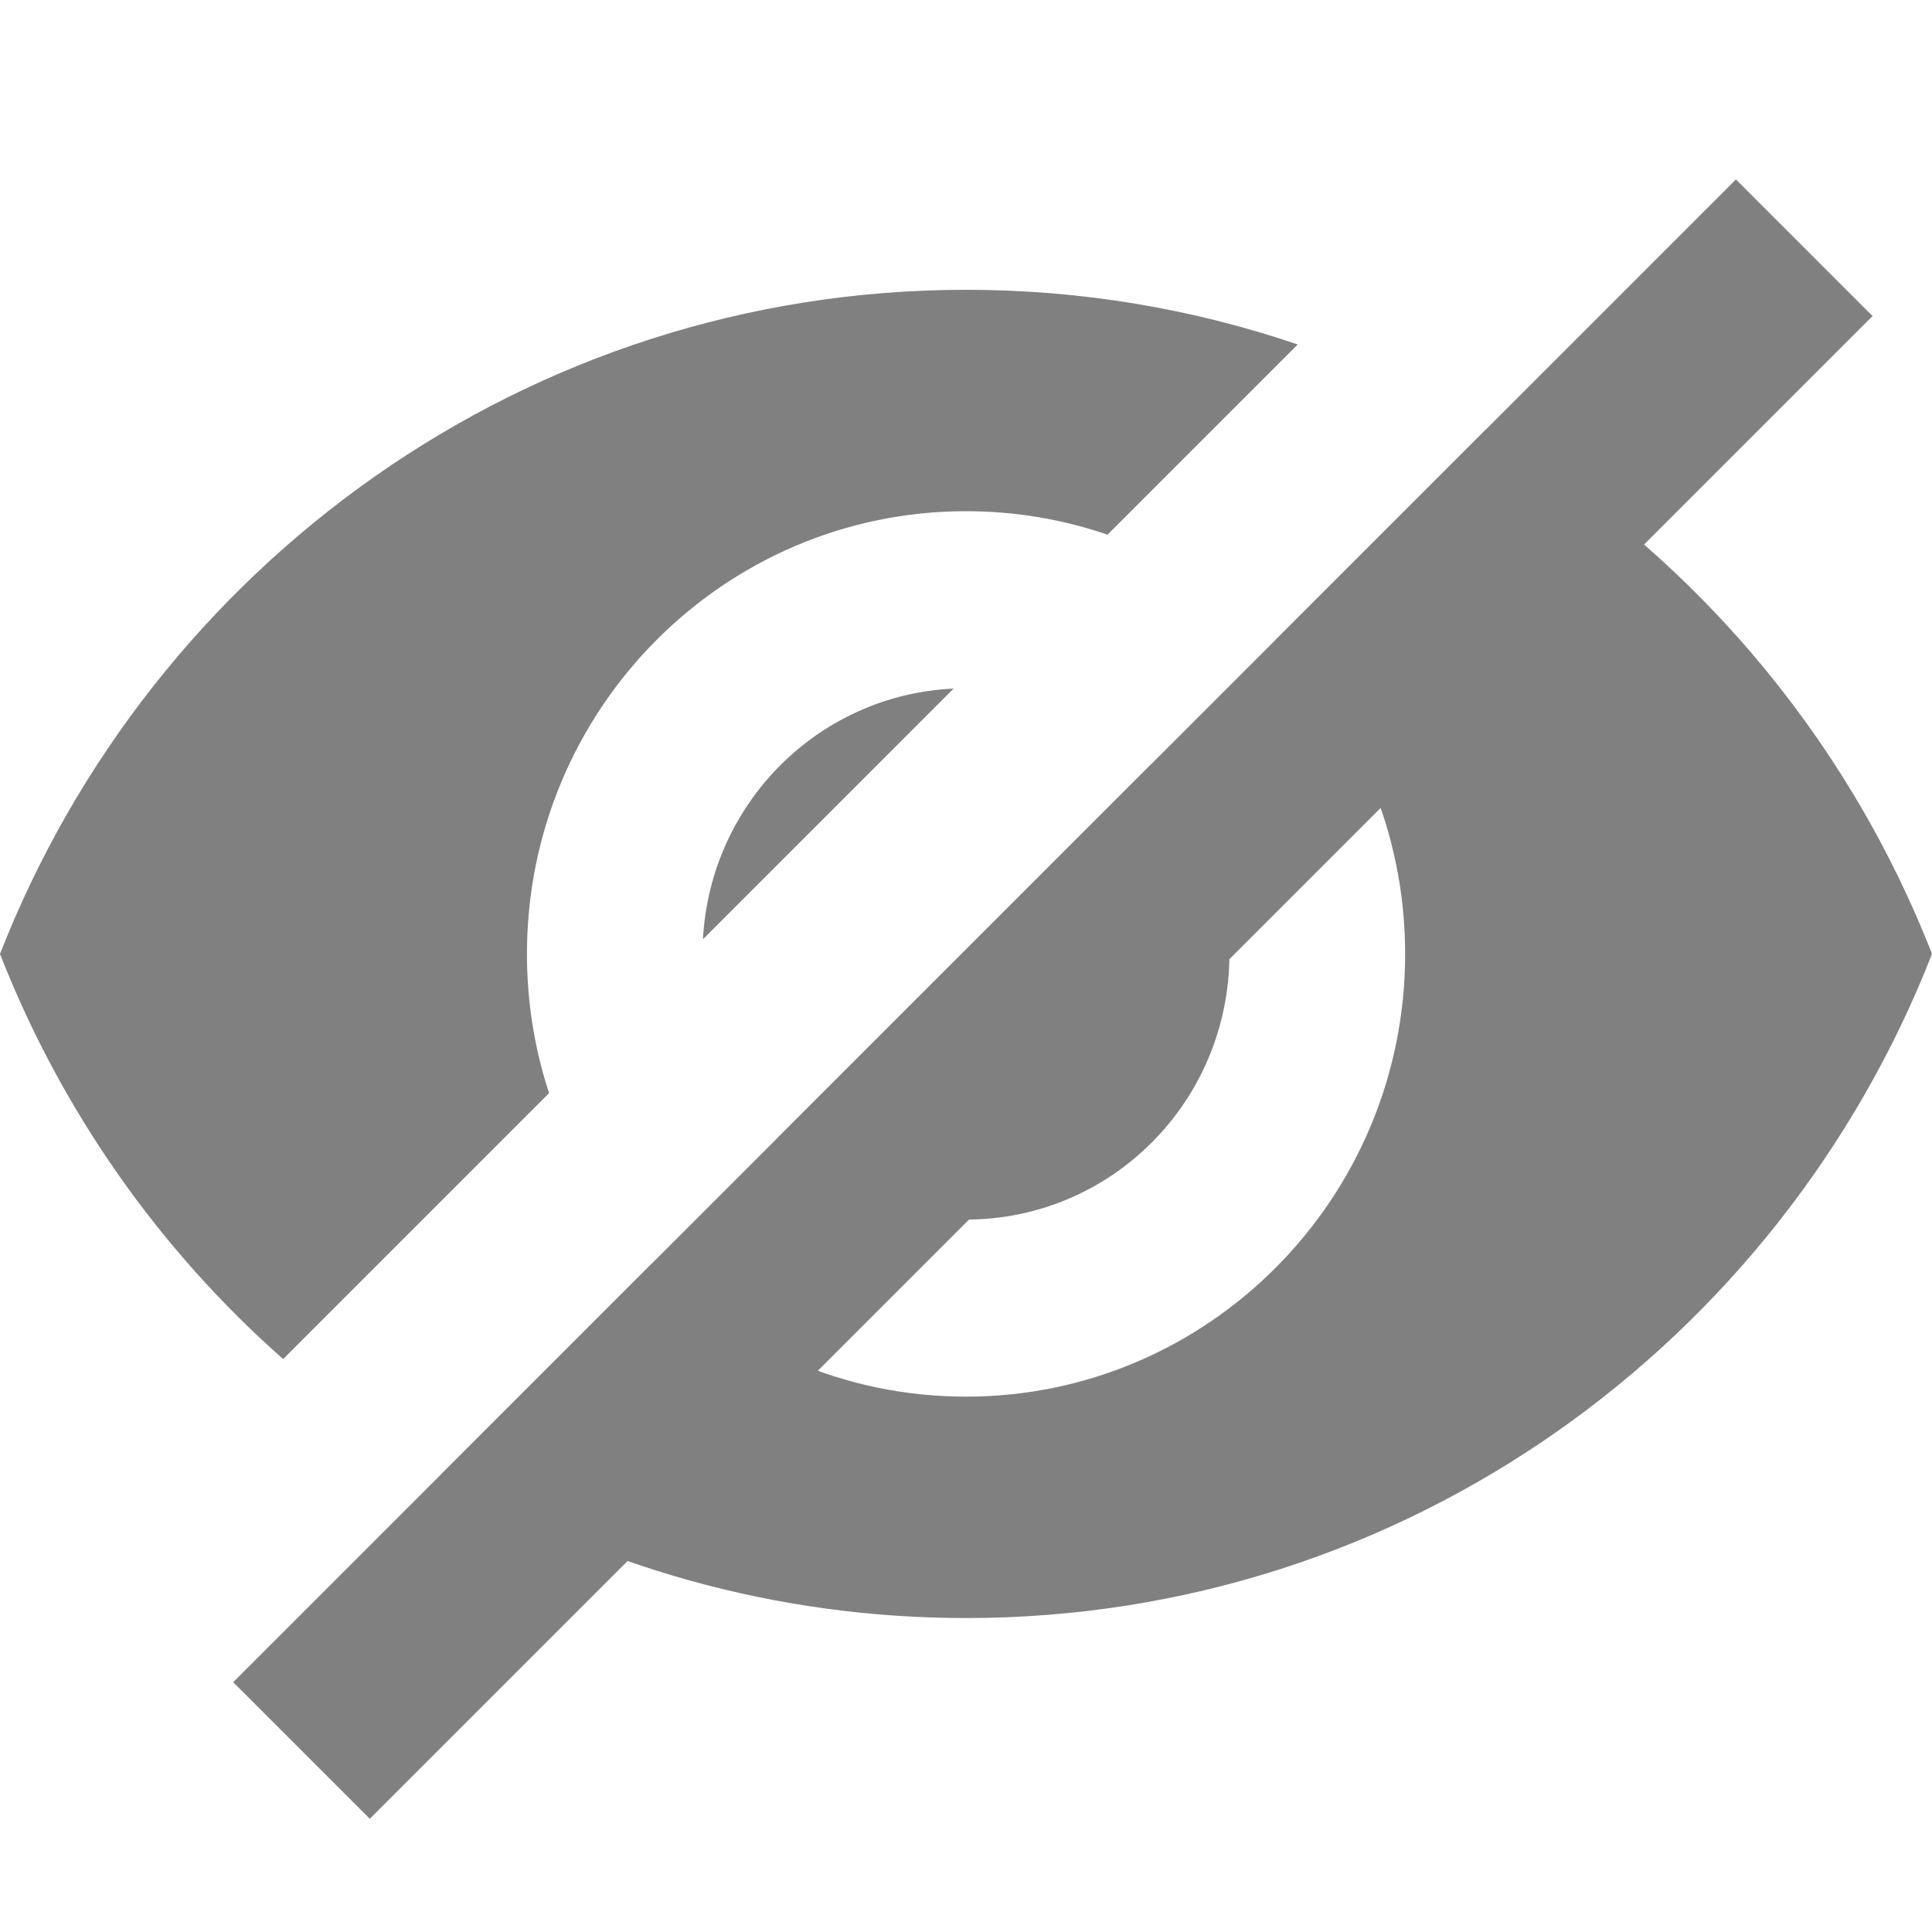 <svg width="20" height="20" viewBox="0 0 20 20" fill="grey" xmlns="http://www.w3.org/2000/svg">
    <path fill-rule="evenodd" clip-rule="evenodd" d="M-4.60523e-07 9.875C1.573 5.851 5.455 3 10 3C11.201 3 12.356 3.199 13.434 3.566L11.465 5.535C11.005 5.377 10.512 5.292 10 5.292C7.491 5.292 5.455 7.345 5.455 9.875C5.455 10.378 5.535 10.863 5.684 11.316L2.931 14.069C1.649 12.937 0.636 11.502 -4.60523e-07 9.875ZM4.567 15.262C6.16 16.207 8.017 16.75 10 16.75C14.546 16.75 18.427 13.899 20 9.875C19.105 7.585 17.462 5.675 15.375 4.454L13.204 6.625C14.032 7.455 14.546 8.605 14.546 9.875C14.546 12.405 12.509 14.458 10 14.458C8.727 14.458 7.575 13.93 6.75 13.078L4.567 15.262ZM8.04 11.789C8.535 12.305 9.23 12.625 10 12.625C11.509 12.625 12.727 11.397 12.727 9.875C12.727 9.106 12.416 8.413 11.914 7.914L8.04 11.789ZM9.872 7.128C8.473 7.193 7.352 8.315 7.277 9.723L9.872 7.128Z"/>
    <rect x="2.414" y="17.414" width="22" height="2" transform="rotate(-45 2.414 17.414)" />
</svg>
